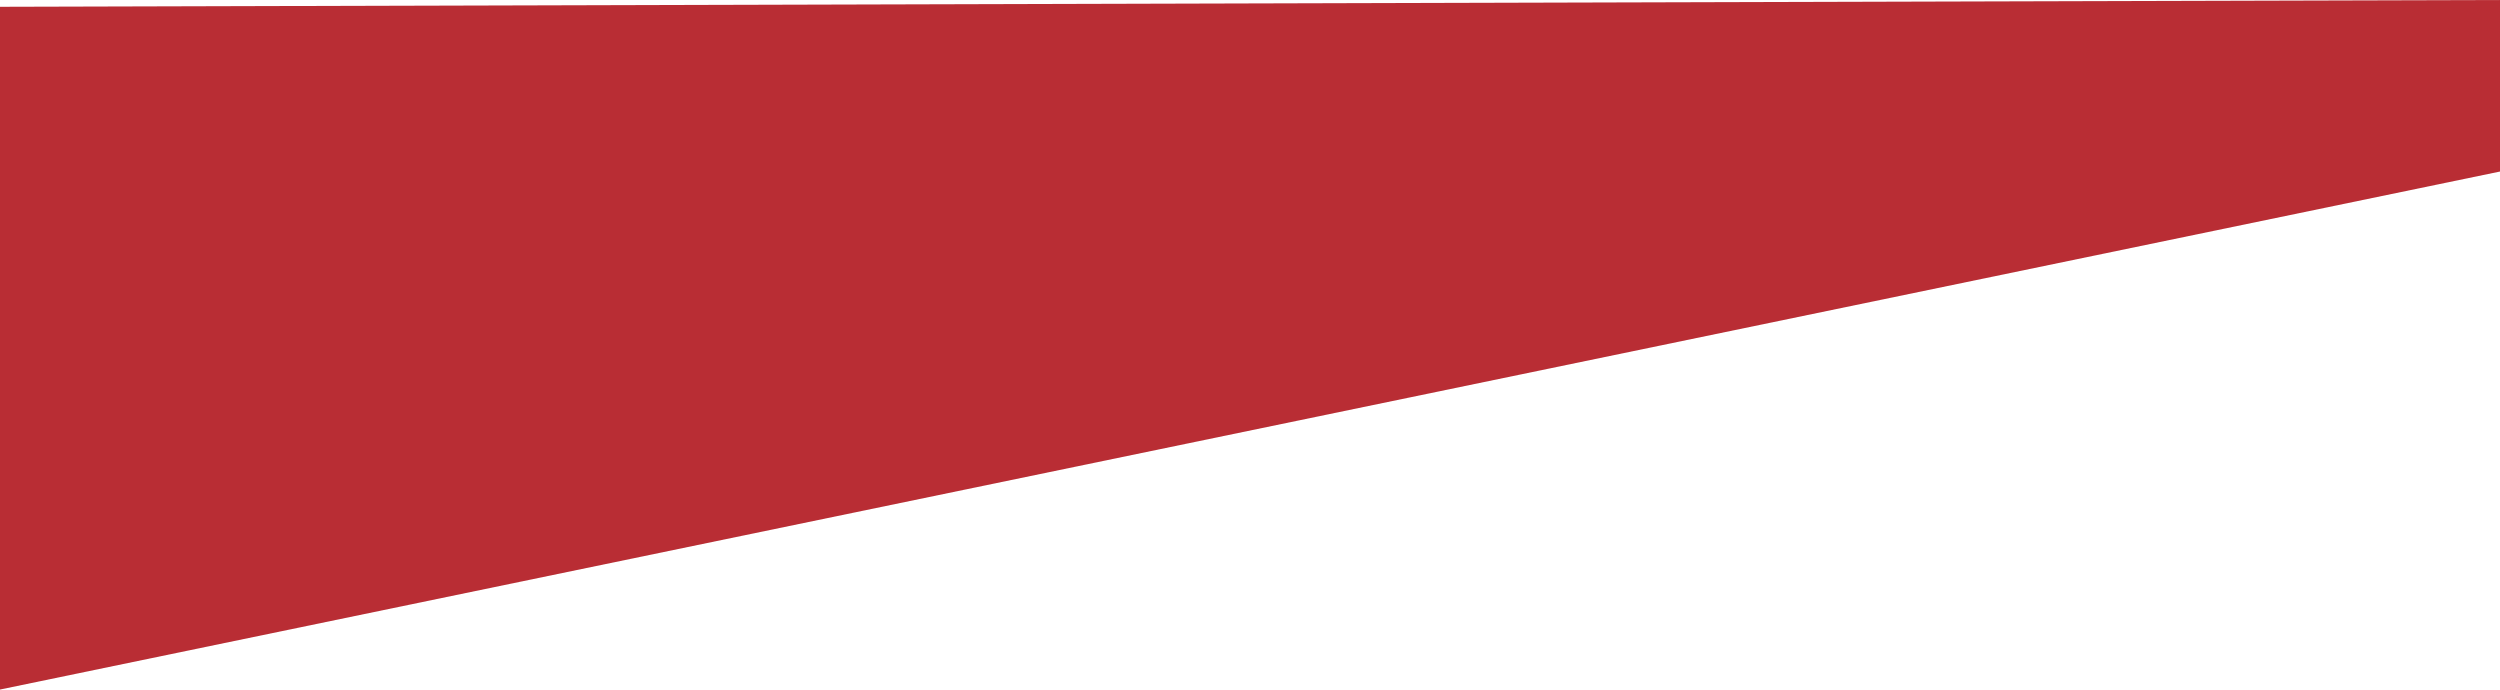 <?xml version="1.0" encoding="UTF-8" standalone="no"?>
<!-- Created with Inkscape (http://www.inkscape.org/) -->

<svg
   xmlns:dc="http://purl.org/dc/elements/1.1/"
   xmlns:cc="http://creativecommons.org/ns#"
   xmlns:rdf="http://www.w3.org/1999/02/22-rdf-syntax-ns#"
   xmlns:svg="http://www.w3.org/2000/svg"
   xmlns="http://www.w3.org/2000/svg"
   xmlns:sodipodi="http://sodipodi.sourceforge.net/DTD/sodipodi-0.dtd"
   xmlns:inkscape="http://www.inkscape.org/namespaces/inkscape"
   width="209.781mm"
   height="57.861mm"
   viewBox="0 0 209.781 57.861"
   version="1.1"
   id="svg8"
   inkscape:version="0.92.3 (2405546, 2018-03-11)"
   sodipodi:docname="top_bar.svg"
   preserveAspectRatio="none">
  <defs
     id="defs2" />
  <sodipodi:namedview
     id="base"
     pagecolor="#ffffff"
     bordercolor="#666666"
     borderopacity="1.0"
     inkscape:pageopacity="0.0"
     inkscape:pageshadow="2"
     inkscape:zoom="0.9282688"
     inkscape:cx="659.88202"
     inkscape:cy="79.54529"
     inkscape:document-units="mm"
     inkscape:current-layer="layer1"
     showgrid="false"
     inkscape:window-width="1366"
     inkscape:window-height="732"
     inkscape:window-x="0"
     inkscape:window-y="0"
     inkscape:window-maximized="1"
     fit-margin-top="0"
     fit-margin-left="0"
     fit-margin-right="0"
     fit-margin-bottom="0" />
  <g
     inkscape:label="Layer 1"
     inkscape:groupmode="layer"
     id="layer1"
     transform="translate(0,0.57)">
    <path
       style="opacity:1;fill:#b52129;fill-opacity:0.944;stroke:none;stroke-width:1.058;stroke-linecap:round;stroke-miterlimit:4;stroke-dasharray:none;stroke-dashoffset:0;stroke-opacity:1"
       d="M 0,0 V 57.291 L 209.781,13.824 V -0.57 Z"
       id="path815"
       inkscape:connector-curvature="0"
       sodipodi:nodetypes="ccccc" />
  </g>
</svg>
